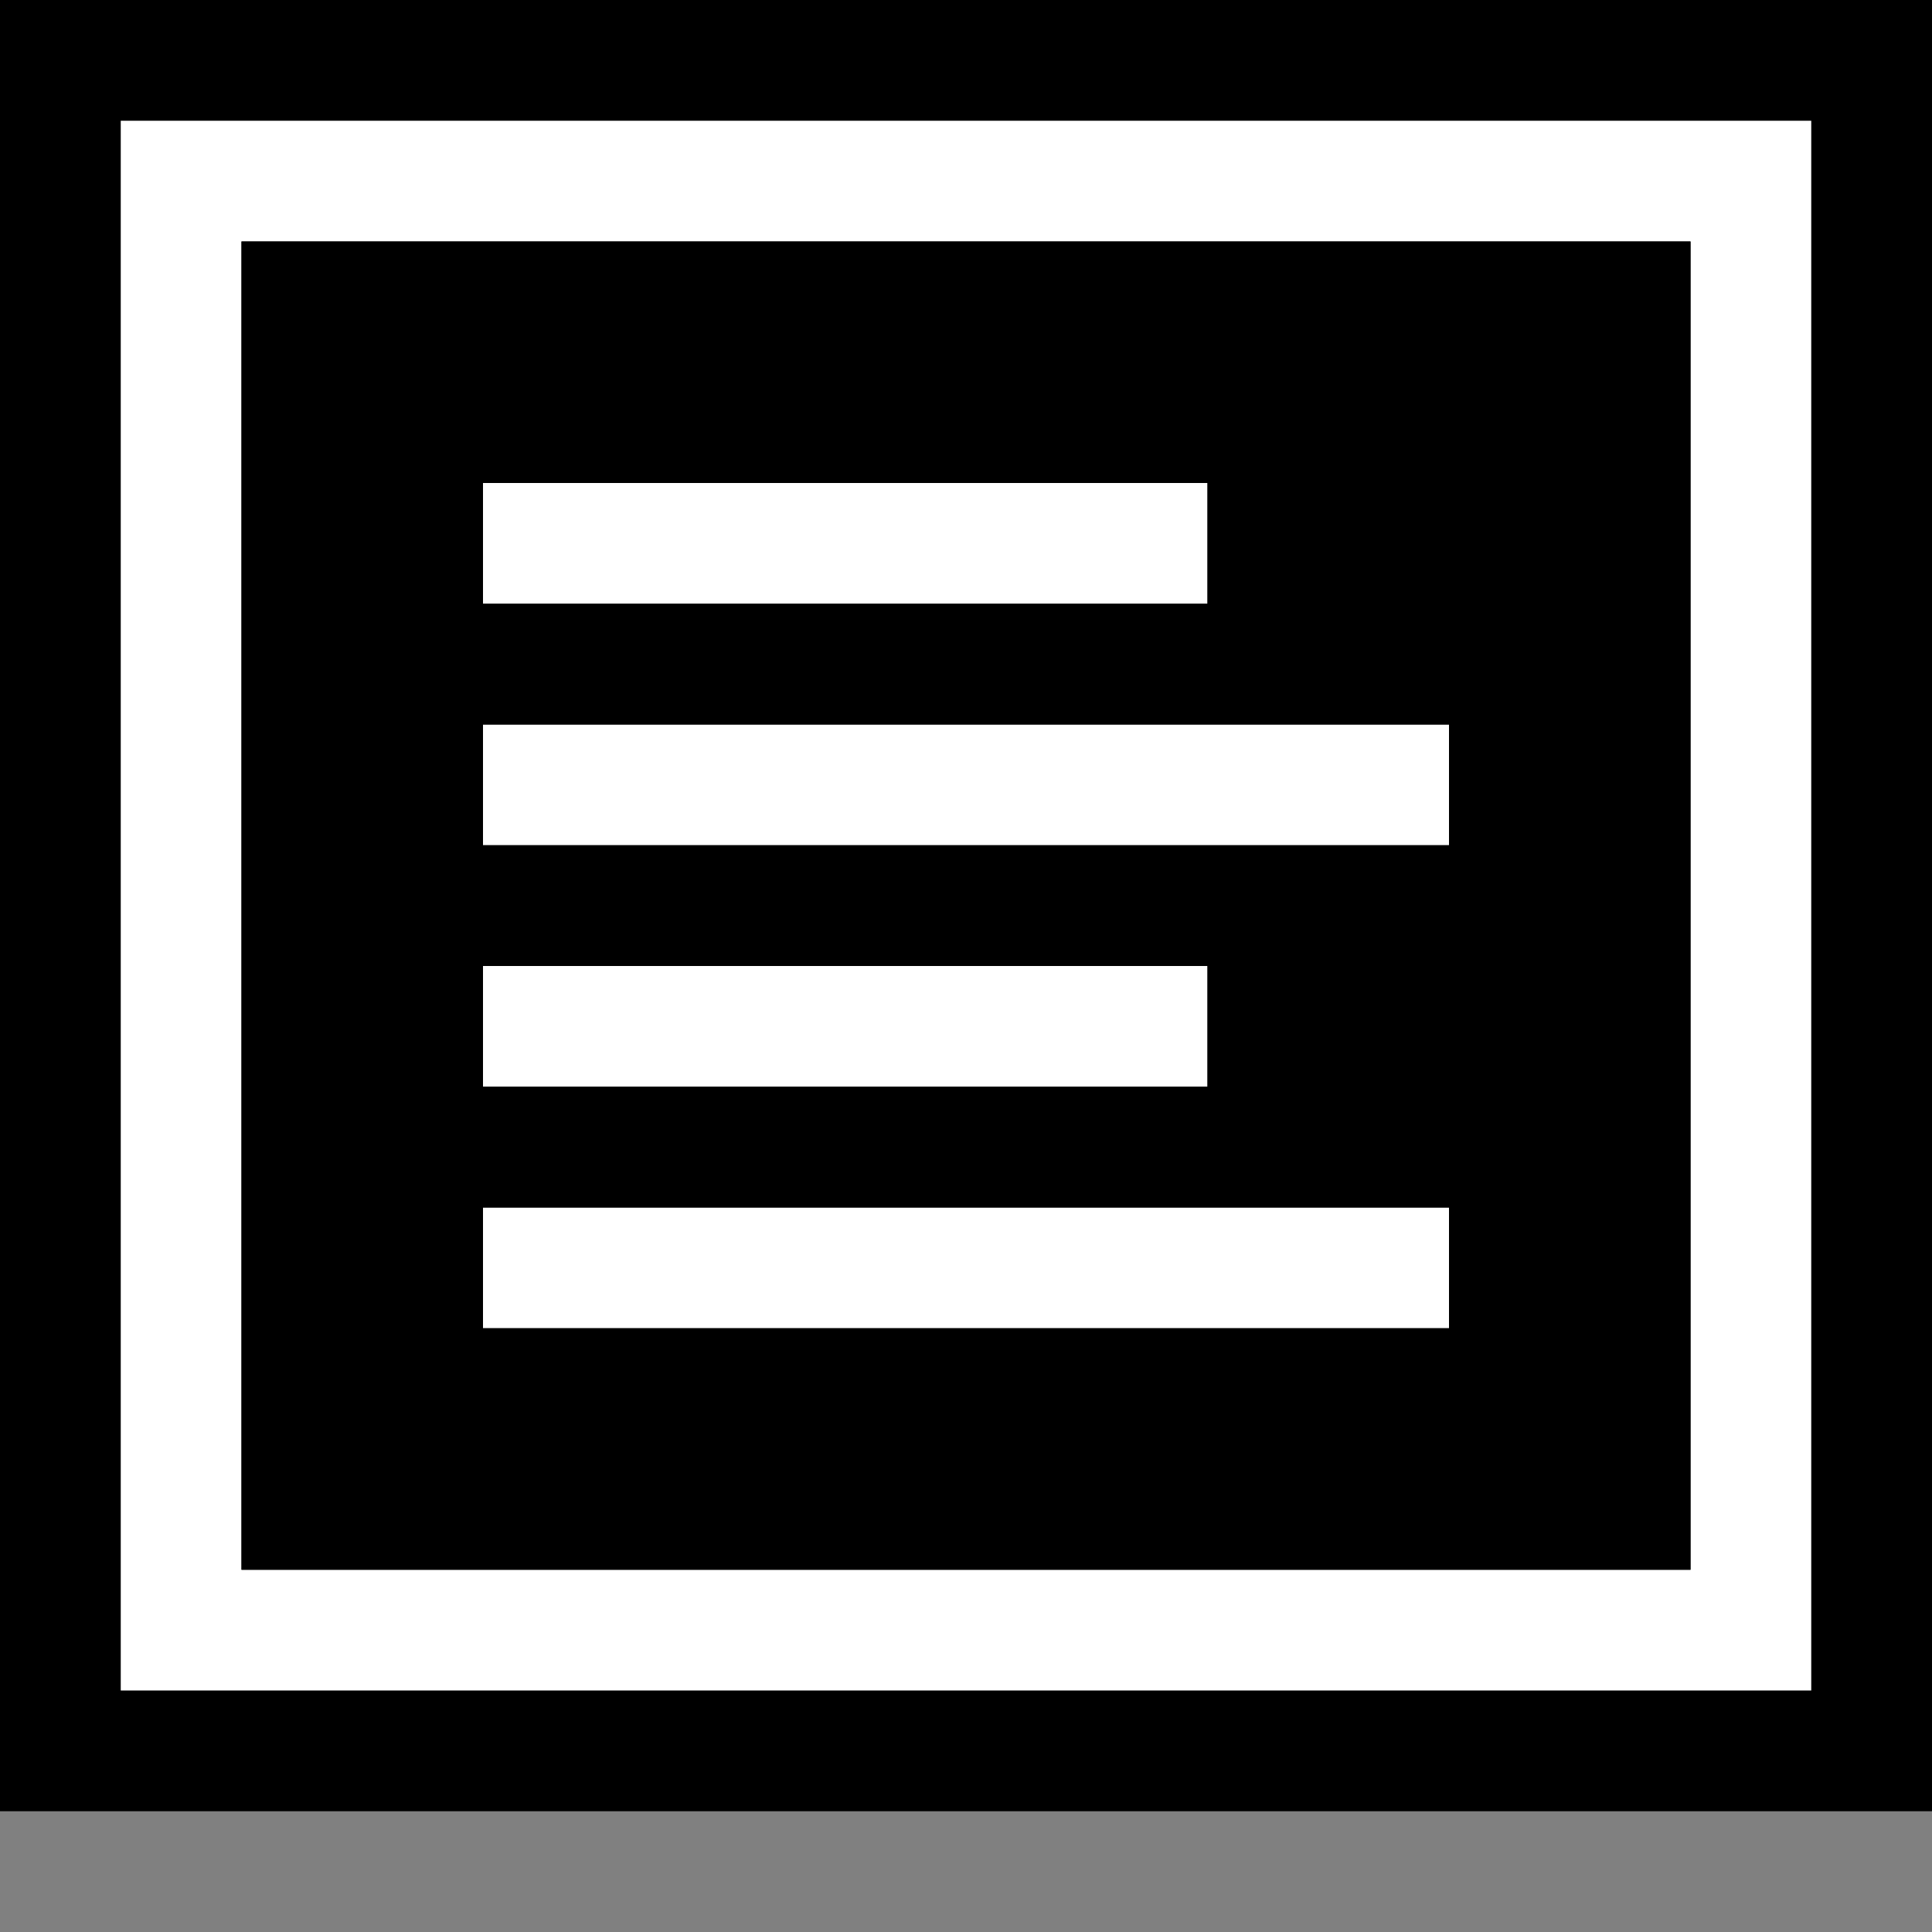 <svg xmlns="http://www.w3.org/2000/svg" viewBox="0 0 16 16">
    <rect x="0" y="0" width="16" height="16" fill="#808080" stroke="none"/>
    <style type="text/css">
        .icon-canvas-transparent {
            opacity: 0;
            fill: #f6f6f6;
        }
        .icon-vs-out {
            fill: #00000000;
        }
        .icon-vs-bg {
            fill: #fff;
        }
        .icon-vs-fg {
            fill: #00000000;
        }
    </style>
    <rect class="icon-canvas-transparent" viewBox="0 0 16 16" id="canvas" />
    <rect class="icon-vs-out" width="16" height="15" id="outline" />
    <path
        class="icon-vs-bg"
        d="M1 1v13h14v-13h-14zm13 12h-12v-11h12v11zm-4-8h-6v-1h6v1zm-6 1h8v1h-8v-1zm6 3h-6v-1h6v1zm-6 1h8v1h-8v-1z"
        id="iconBg" />
    <path
        class="icon-vs-fg"
        d="M2 2v11h12v-11h-12zm2 2h6v1h-6v-1zm0 4h6v1h-6v-1zm8 3h-8v-1h8v1zm0-4h-8v-1h8v1z"
        id="iconFg" />
</svg>
